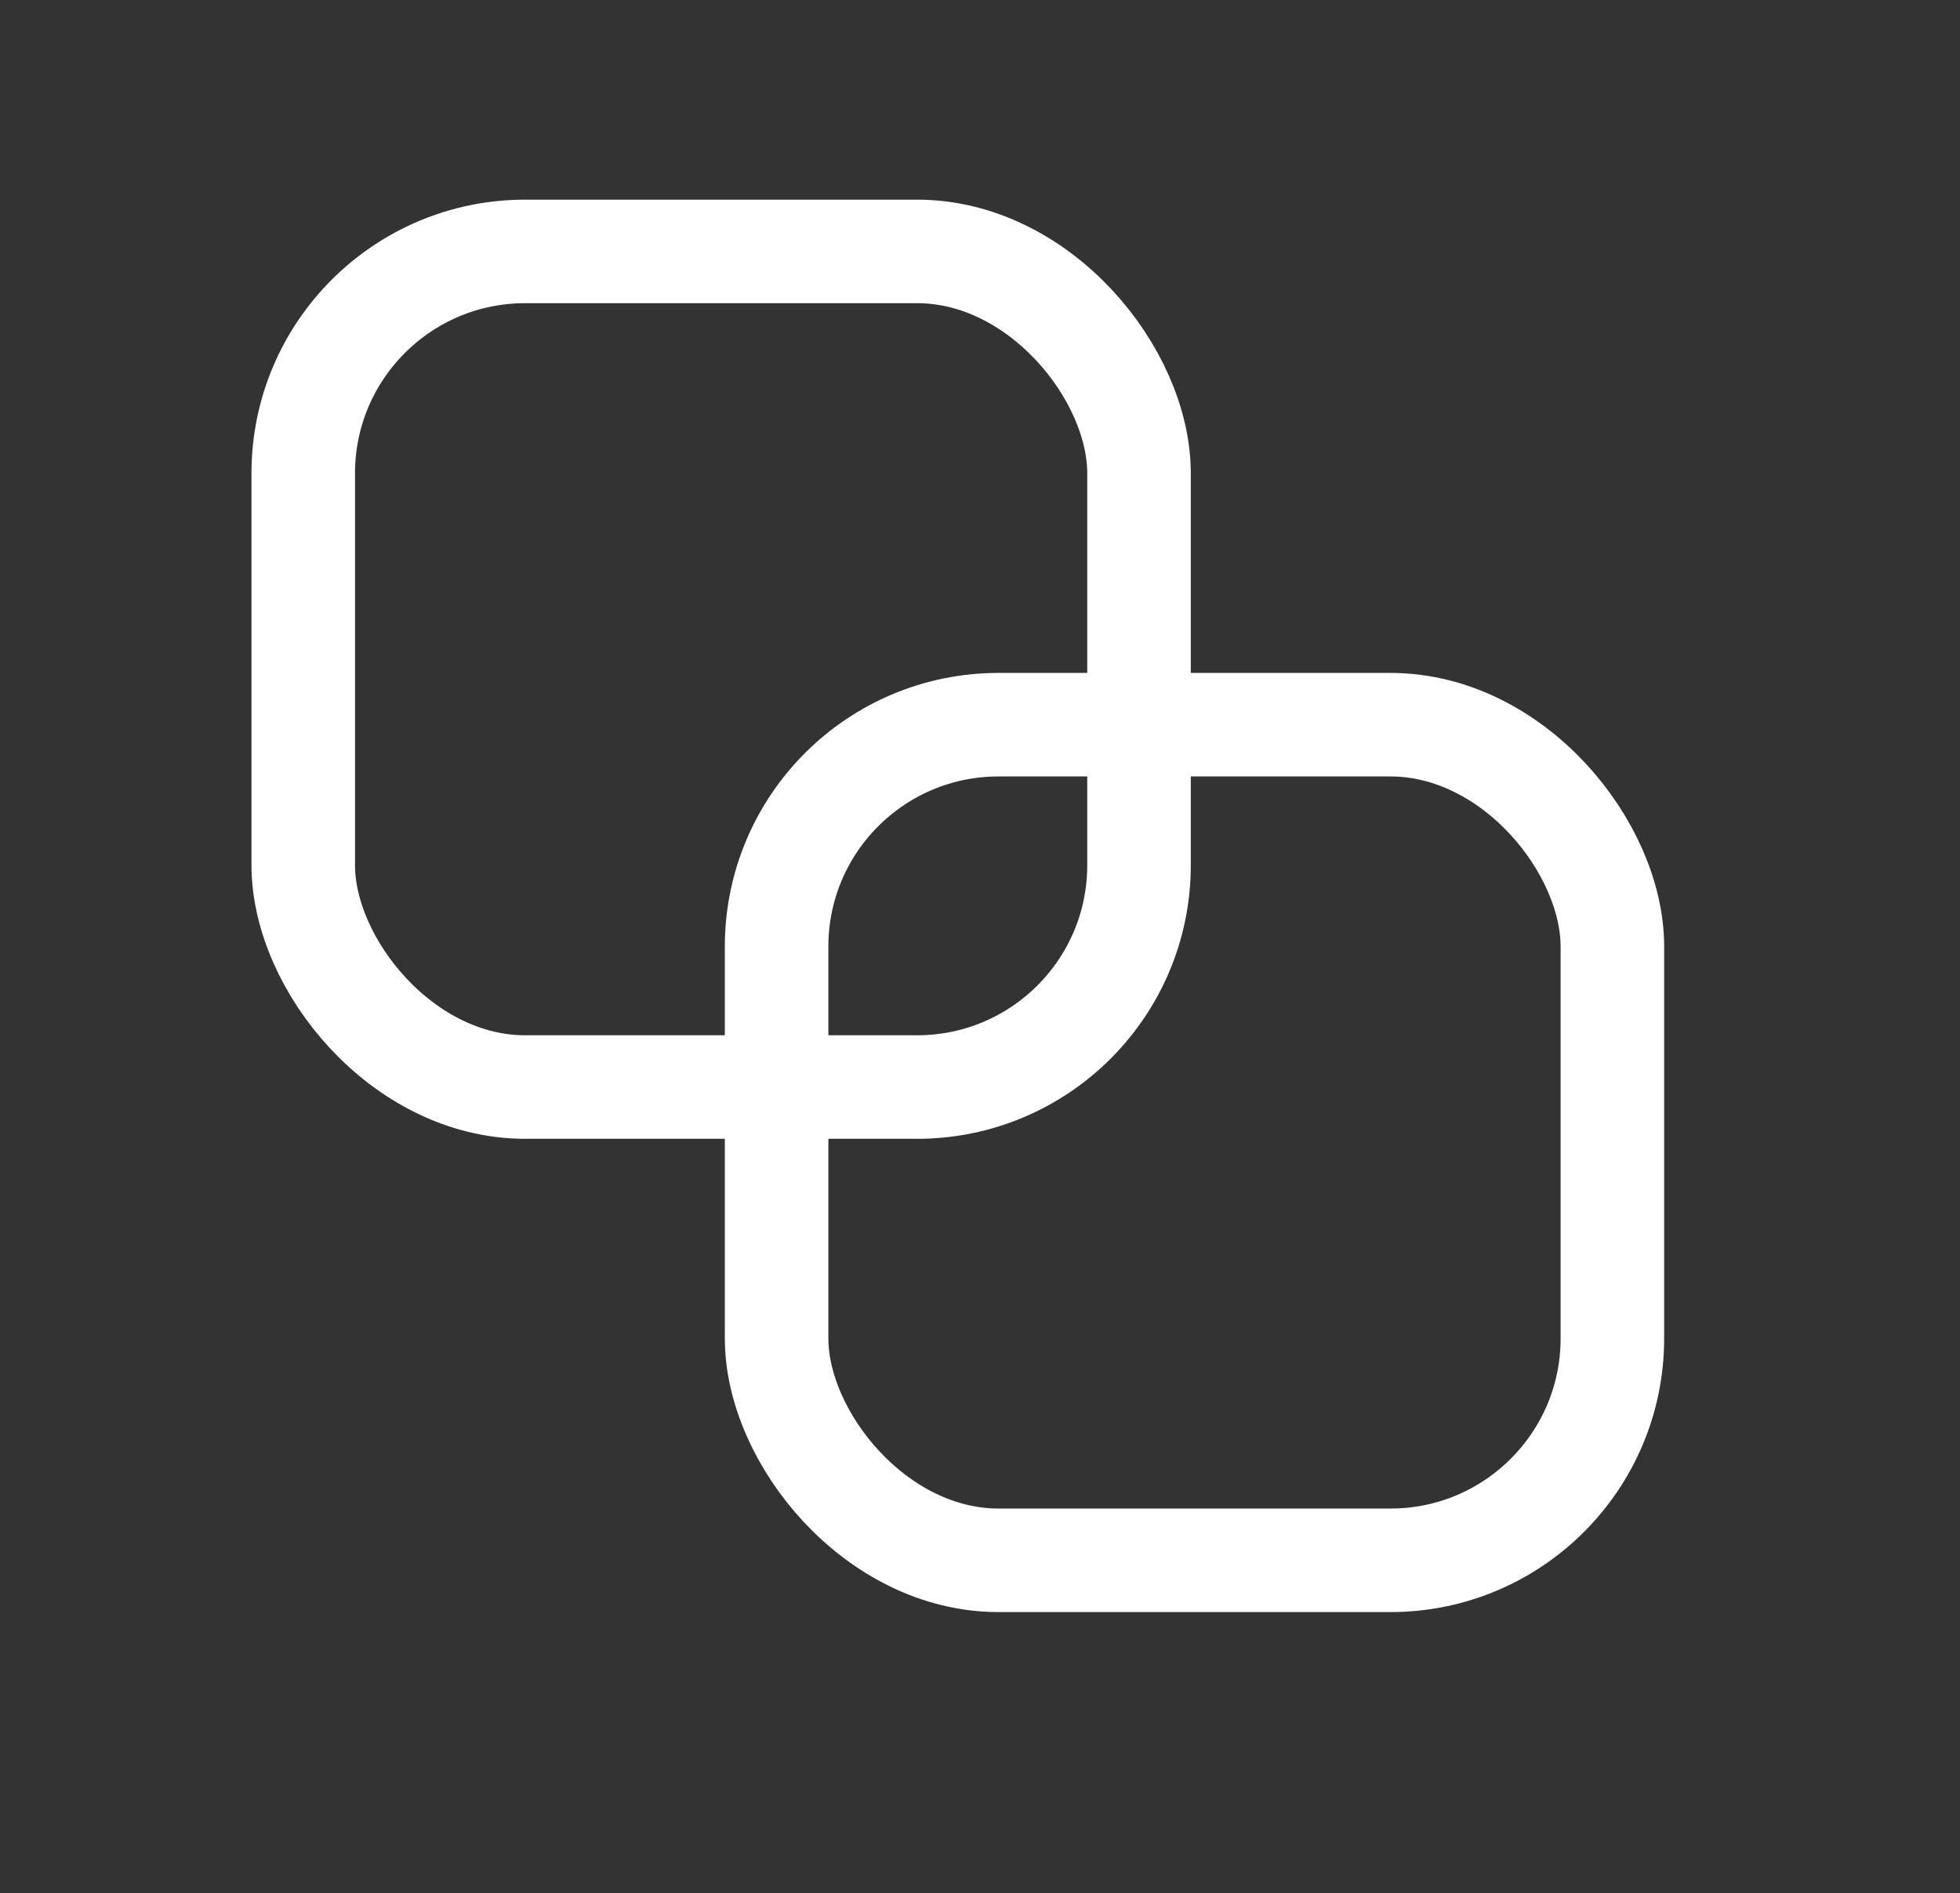 <?xml version="1.0" encoding="UTF-8"?>
<svg width="265px" height="256px" viewBox="0 0 265 256" version="1.1" xmlns="http://www.w3.org/2000/svg" xmlns:xlink="http://www.w3.org/1999/xlink">
    <rect x="0" y="0" width="265" height="256" fill="#333333" stroke="none"/>
    <!-- Generator: Sketch 47.1 (45422) - http://www.bohemiancoding.com/sketch -->
    <title>Artboard</title>
    <desc>Created with Sketch.</desc>
    <defs></defs>
    <g id="Page-1" stroke="none" stroke-width="1" fill="none" fill-rule="evenodd">
        <g id="Artboard" stroke="#FFFFFF" stroke-width="14">
            <rect id="Rectangle" x="41" y="34" width="113" height="113" rx="30"></rect>
            <rect id="Rectangle-Copy" x="105" y="98" width="113" height="113" rx="30"></rect>
        </g>
    </g>
</svg>